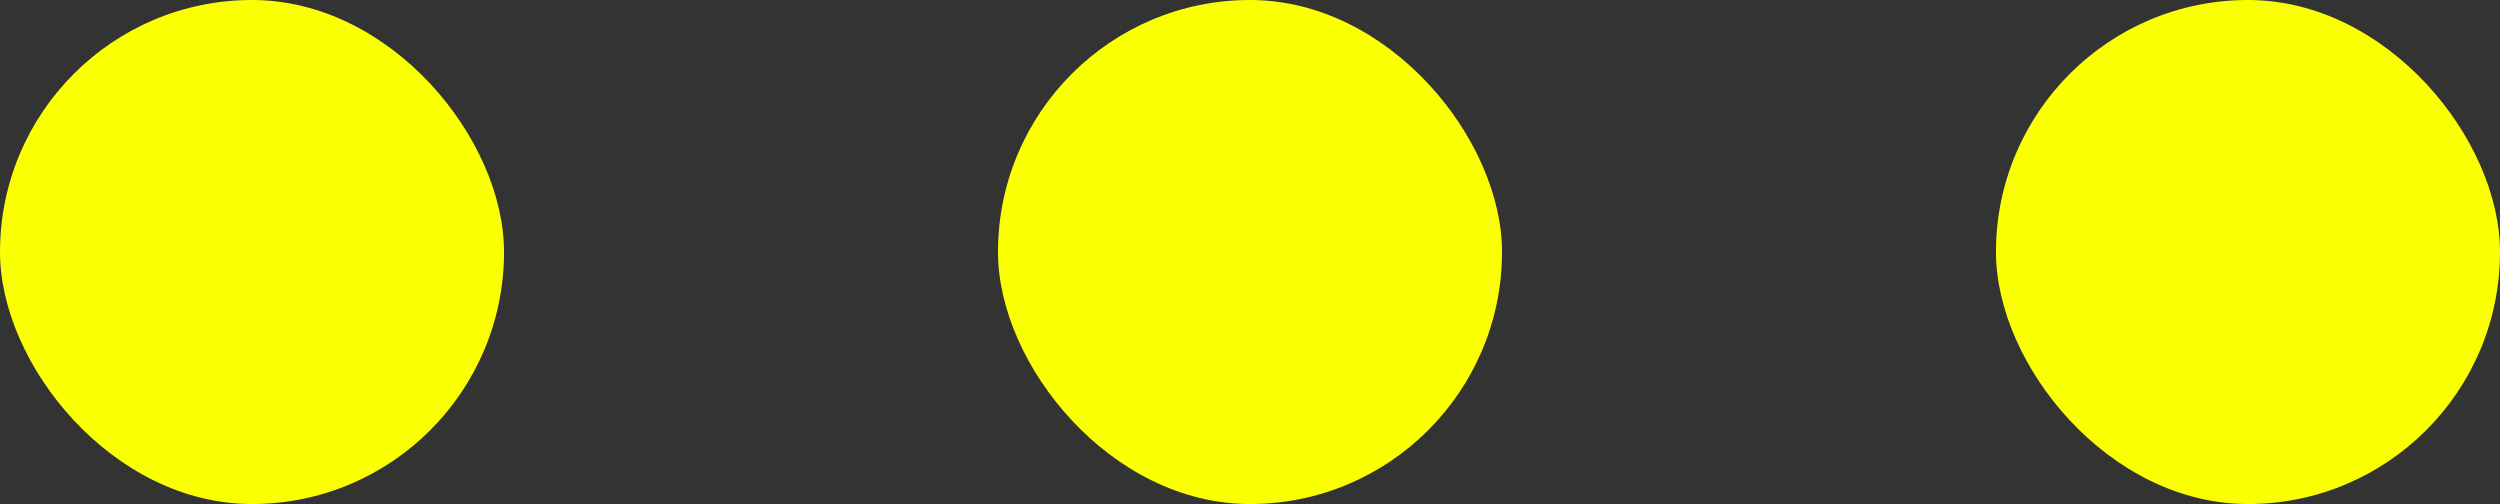 <svg width="248" height="50" viewBox="0 0 248 50" fill="none" xmlns="http://www.w3.org/2000/svg">
<rect x="0" y="0" width="248" height="50" fill="#333333" stroke="none"/>
<rect width="50" height="50" rx="25" fill="#FAFF02"/>
<rect x="99" width="50" height="50" rx="25" fill="#FAFF02"/>
<rect x="198" width="50" height="50" rx="25" fill="#FAFF02"/>
</svg>
